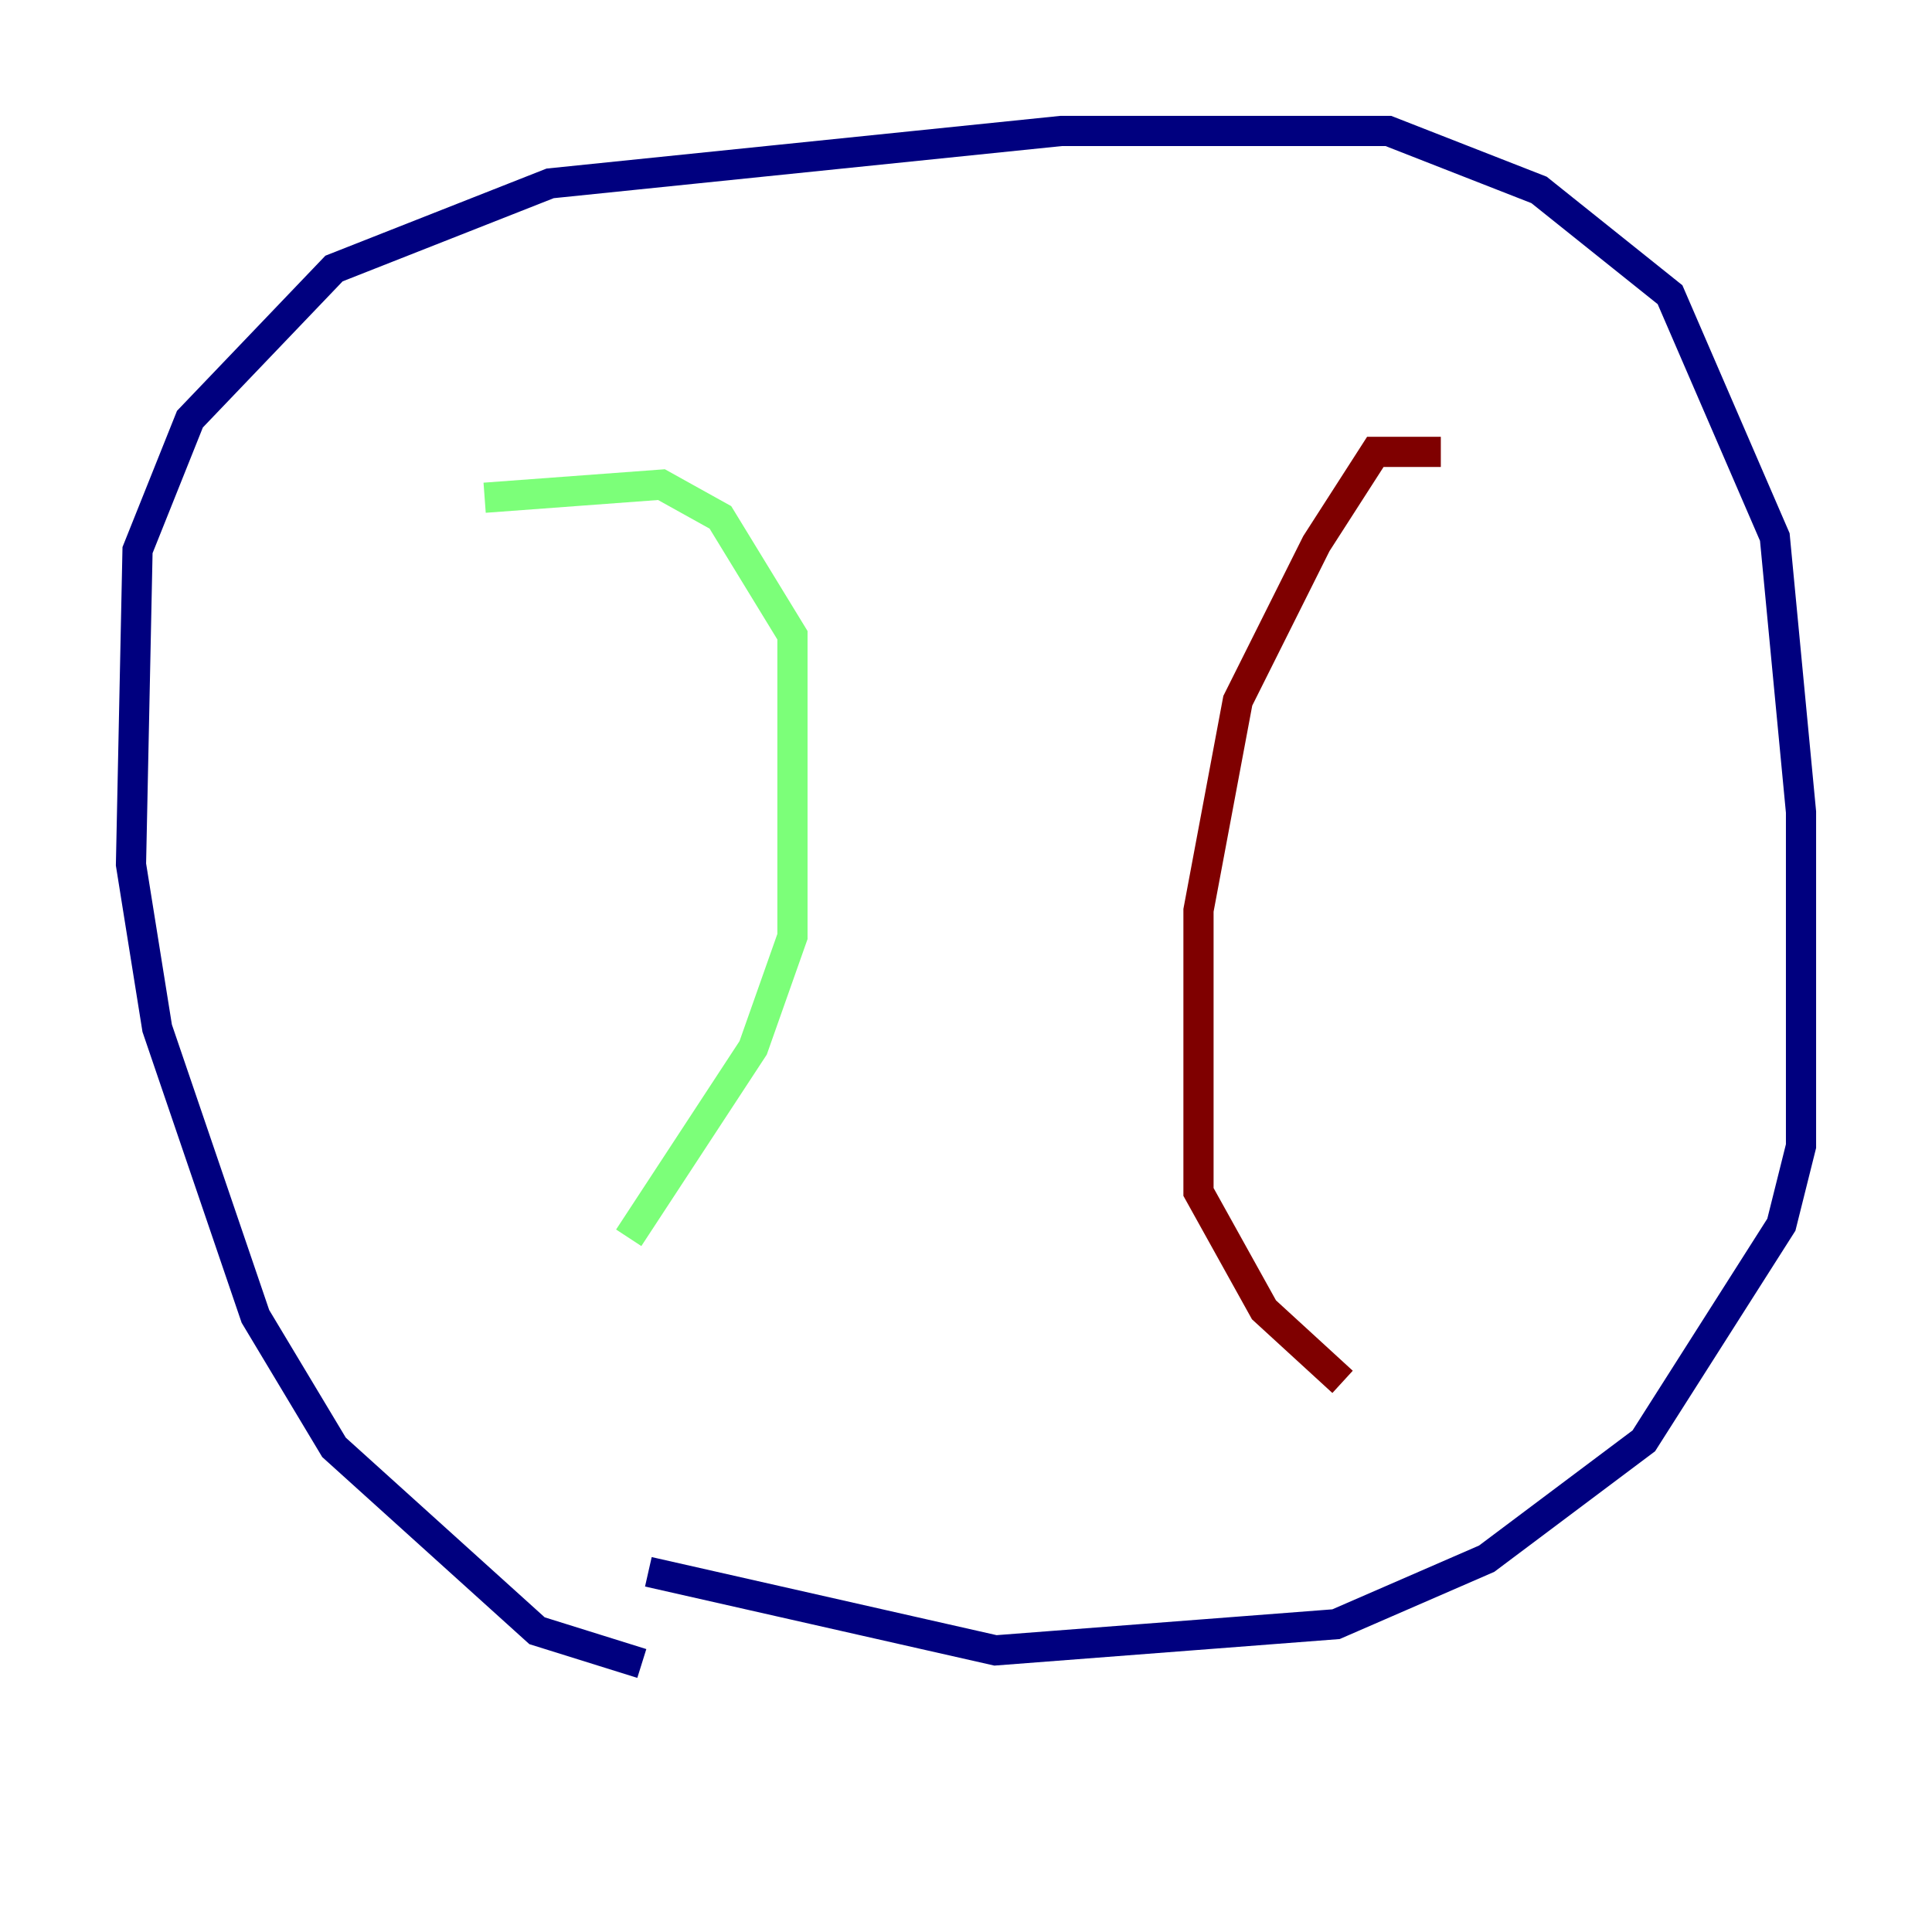 <?xml version="1.0" encoding="utf-8" ?>
<svg baseProfile="tiny" height="128" version="1.2" viewBox="0,0,128,128" width="128" xmlns="http://www.w3.org/2000/svg" xmlns:ev="http://www.w3.org/2001/xml-events" xmlns:xlink="http://www.w3.org/1999/xlink"><defs /><polyline fill="none" points="42.522,110.21 35.58,108.041 22.129,95.891 16.922,87.214 10.414,68.122 8.678,57.275 9.112,36.447 12.583,27.77 22.129,17.79 36.447,12.149 70.291,8.678 91.986,8.678 101.966,12.583 110.644,19.525 117.586,35.58 119.322,53.803 119.322,75.932 118.02,81.139 108.909,95.458 98.495,103.268 88.515,107.607 65.953,109.342 42.956,104.136" stroke="#00007f" stroke-width="2" /><polyline fill="none" points="32.108,32.976 43.824,32.108 47.729,34.278 52.502,42.088 52.502,62.047 49.898,69.424 41.654,82.007" stroke="#7cff79" stroke-width="2" /><polyline fill="none" points="95.458,29.939 91.119,29.939 87.214,36.014 82.007,46.427 79.403,60.312 79.403,78.969 83.742,86.78 88.949,91.552" stroke="#7f0000" stroke-width="2" /></svg>